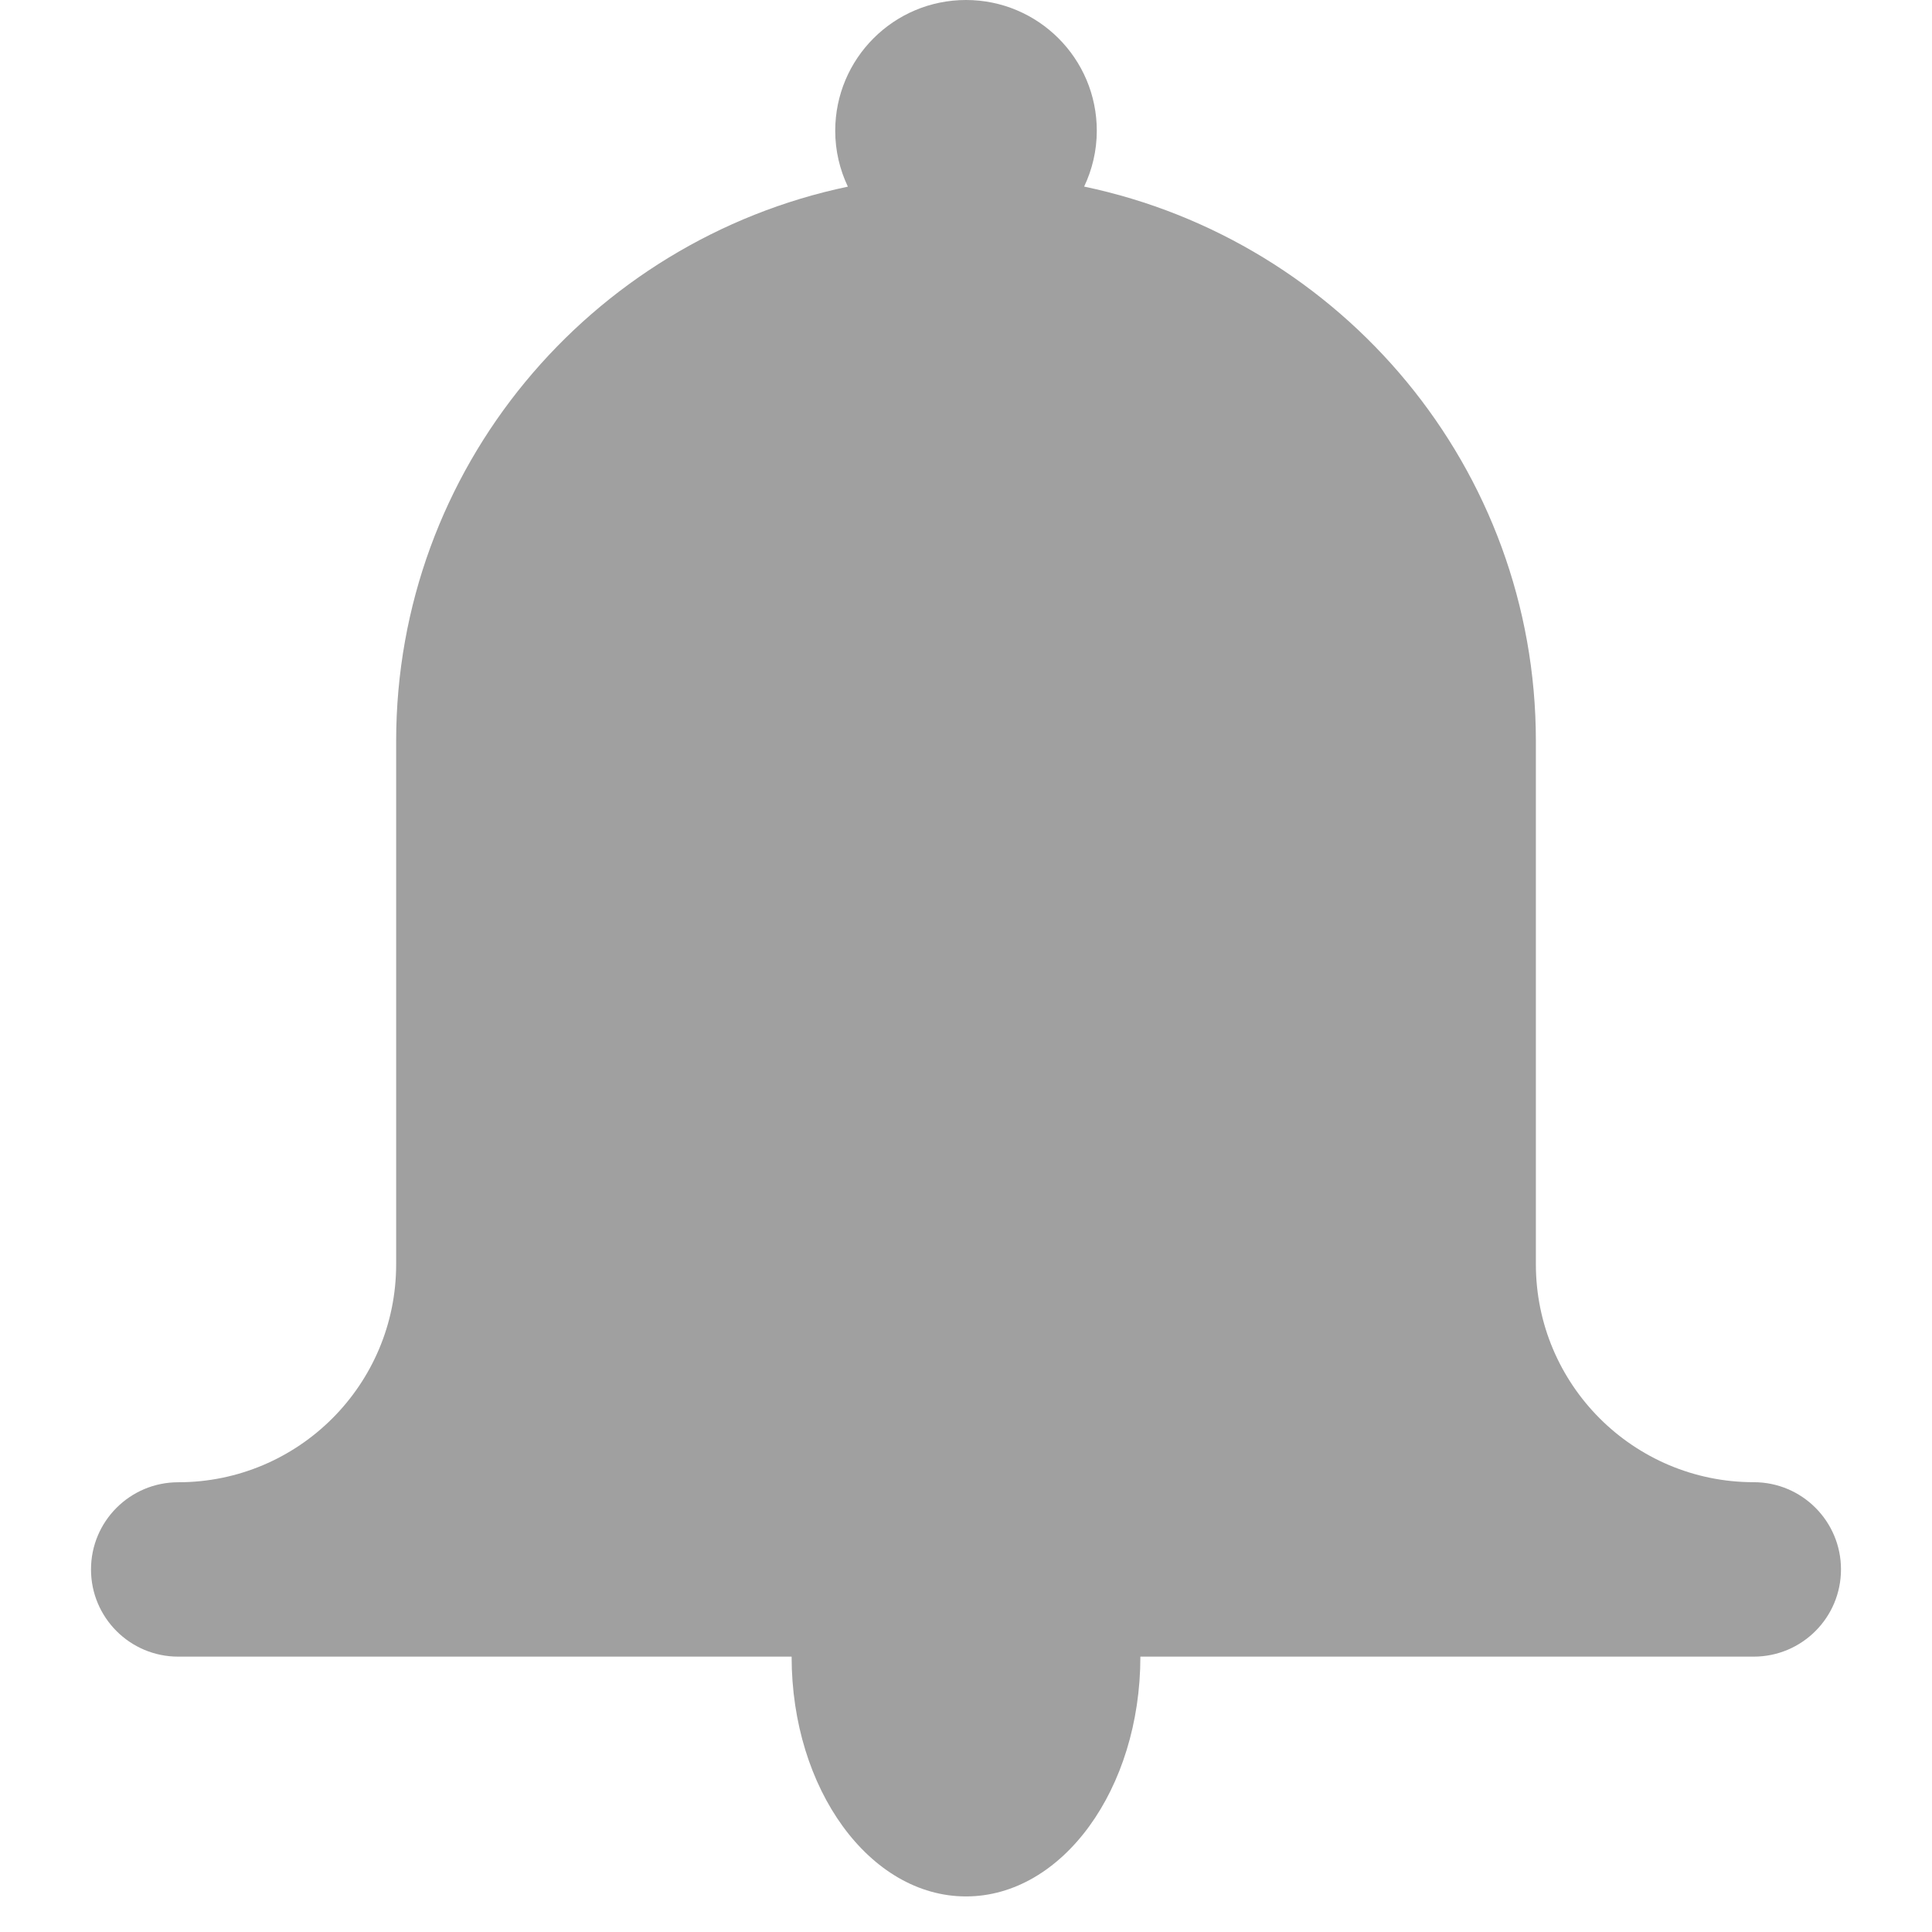 <?xml version="1.0" ?><!DOCTYPE svg  PUBLIC '-//W3C//DTD SVG 1.1//EN'
		'http://www.w3.org/Graphics/SVG/1.1/DTD/svg11.dtd'>
<svg enable-background="new 0 0 141.732 141.732" height="141.732px" id="Livello_1" version="1.1" viewBox="0 0 141.732 141.732" width="141.732px" xml:space="preserve" xmlns="http://www.w3.org/2000/svg" xmlns:xlink="http://www.w3.org/1999/xlink"><g id="Livello_114" fill="#a0a0a0"><path d="M135.055,115.131c0-3.528-2.861-6.396-6.395-6.396c-8.83,0-15.988-7.158-15.988-15.99V54.367   c0-20.006-14.209-36.709-33.139-40.679c0.588-1.242,0.928-2.628,0.928-4.095C80.462,4.296,76.165,0,70.866,0   c-5.299,0-9.594,4.296-9.594,9.598c0,1.467,0.339,2.853,0.927,4.095c-18.928,3.97-33.137,20.673-33.137,40.679v38.377   c0,8.832-7.159,15.99-15.99,15.99c-3.533,0-6.396,2.864-6.396,6.396c0,3.531,2.862,6.396,6.396,6.396h15.99h29.011   c0,9.716,5.729,17.591,12.793,17.591c7.064,0,12.792-7.875,12.792-17.591h29.014h15.988l0,0   C132.194,121.526,135.055,118.664,135.055,115.131"/></g><g id="Livello_1_1_"/></svg>